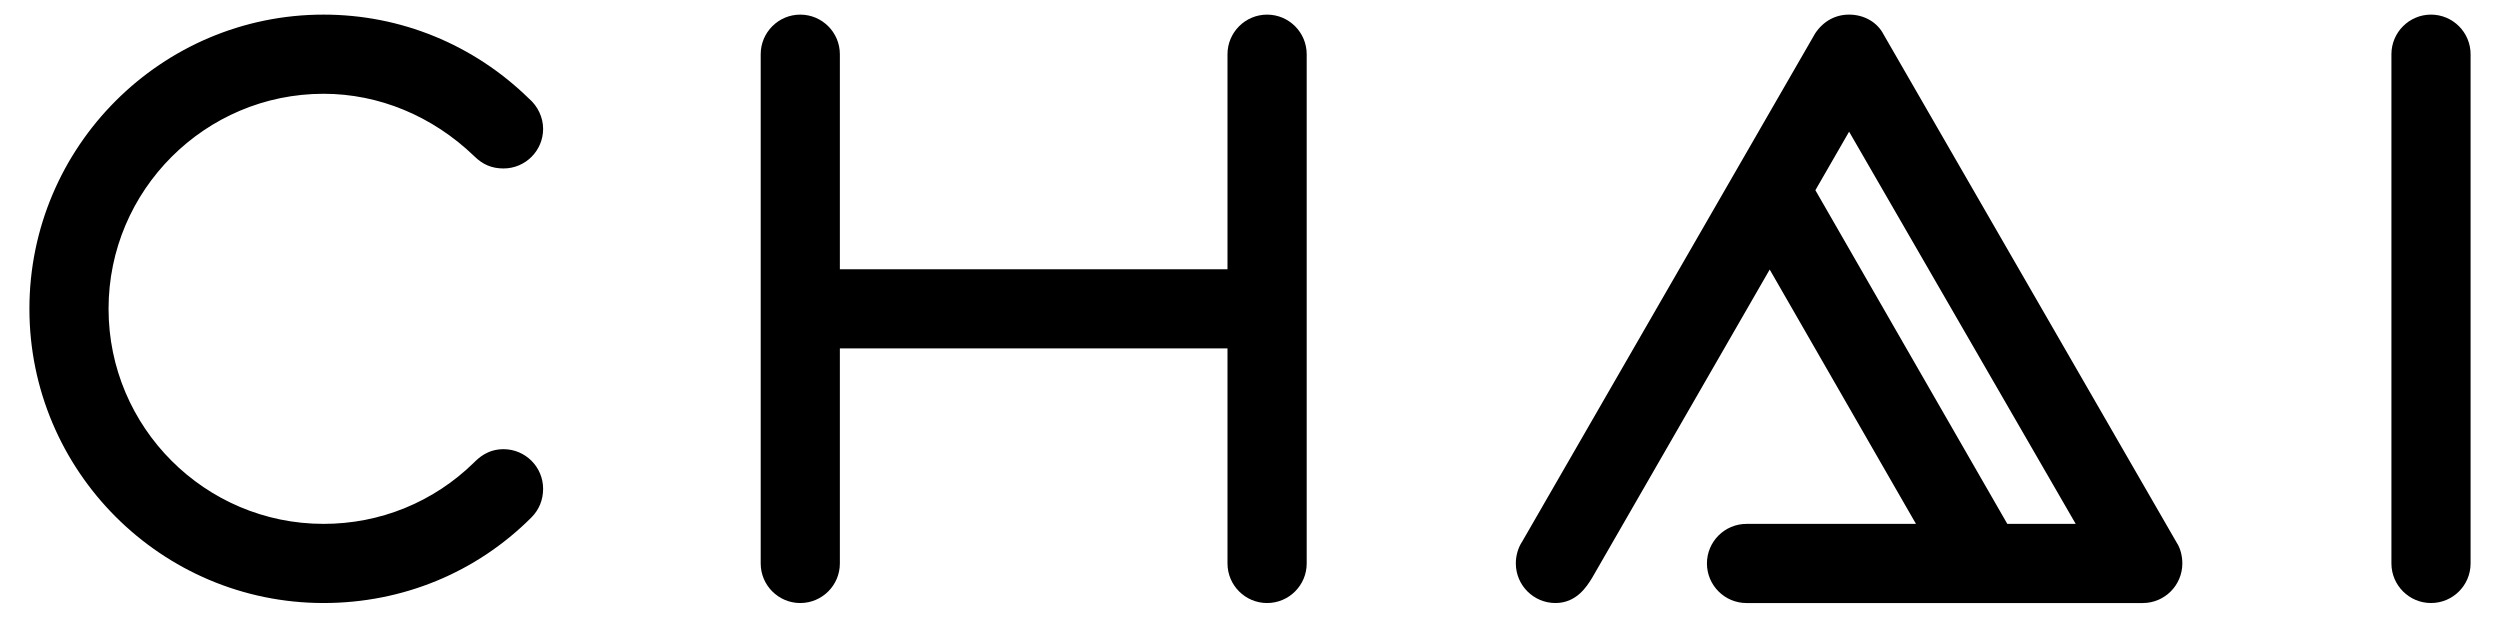 <?xml version="1.0" encoding="utf-8"?>
<!-- Generator: Adobe Illustrator 16.0.0, SVG Export Plug-In . SVG Version: 6.00 Build 0)  -->
<!DOCTYPE svg PUBLIC "-//W3C//DTD SVG 1.1//EN" "http://www.w3.org/Graphics/SVG/1.1/DTD/svg11.dtd">
<svg version="1.1" id="Layer_1" xmlns="http://www.w3.org/2000/svg" xmlns:xlink="http://www.w3.org/1999/xlink" x="0px" y="0px"
	 width="170px" height="42px" viewBox="0 0 170 42" enable-background="new 0 0 170 42" xml:space="preserve">
<symbol  id="New_Symbol_5" viewBox="-125 -30.13 250 60.26">
	<path d="M-94.873,22.023c5.66,0,11.141-2.271,15.403-6.368c0.89-0.886,1.823-1.28,3.024-1.28c2.236,0,4.055,1.816,4.055,4.053
		c0,1.171-0.542,2.323-1.456,3.108c-5.674,5.542-13.138,8.594-21.026,8.594C-111.484,30.13-125,16.614-125,0
		s13.516-30.129,30.127-30.129c8.073,0,15.631,3.111,21.28,8.761c0.787,0.787,1.202,1.802,1.202,2.938
		c0,2.235-1.818,4.056-4.055,4.056c-1.642,0-2.572-0.922-3.014-1.358c-4.137-4.058-9.611-6.291-15.414-6.291
		c-12.143,0-22.021,9.88-22.021,22.023S-107.016,22.023-94.873,22.023"/>
	<path d="M120.944,30.13c-2.232,0-4.051-1.82-4.051-4.055v-52.151c0-2.236,1.818-4.053,4.051-4.053c2.236,0,4.056,1.816,4.056,4.053
		v52.151C125,28.31,123.181,30.13,120.944,30.13"/>
	<path d="M64.899,28.072c-0.639,1.269-1.996,2.058-3.547,2.058c-1.396,0-2.637-0.66-3.483-1.939L27.87-23.844
		c-0.418-0.63-0.646-1.424-0.646-2.23c0-2.235,1.819-4.056,4.056-4.056c2.151,0,3.199,1.678,3.741,2.553L53.222,4.023l14.98-26.047
		H50.848c-2.235,0-4.053-1.817-4.053-4.051c0-2.235,1.817-4.056,4.053-4.056H91.43c2.233,0,4.051,1.82,4.051,4.056
		c0,0.812-0.229,1.604-0.567,2.111L64.899,28.072z M77.555-22.023L57.901,12.147l3.453,5.995l23.206-40.166H77.555z"/>
	<path d="M1.751,30.129c-2.236,0-4.056-1.819-4.056-4.055V4.052h-39.697v22.022c0,2.235-1.82,4.055-4.057,4.055
		c-2.232,0-4.05-1.819-4.05-4.055v-52.151c0-2.235,1.817-4.053,4.05-4.053c2.236,0,4.057,1.817,4.057,4.053v22.023h39.697v-22.023
		c0-2.235,1.819-4.053,4.056-4.053c2.235,0,4.055,1.817,4.055,4.053v52.151C5.806,28.31,3.986,30.129,1.751,30.129"/>
</symbol>
<use xlink:href="#New_Symbol_5"  width="250" height="60.26" x="-125" y="-30.13" transform="matrix(0.664 0 0 -0.664 85 21)" overflow="visible"/>
</svg>
